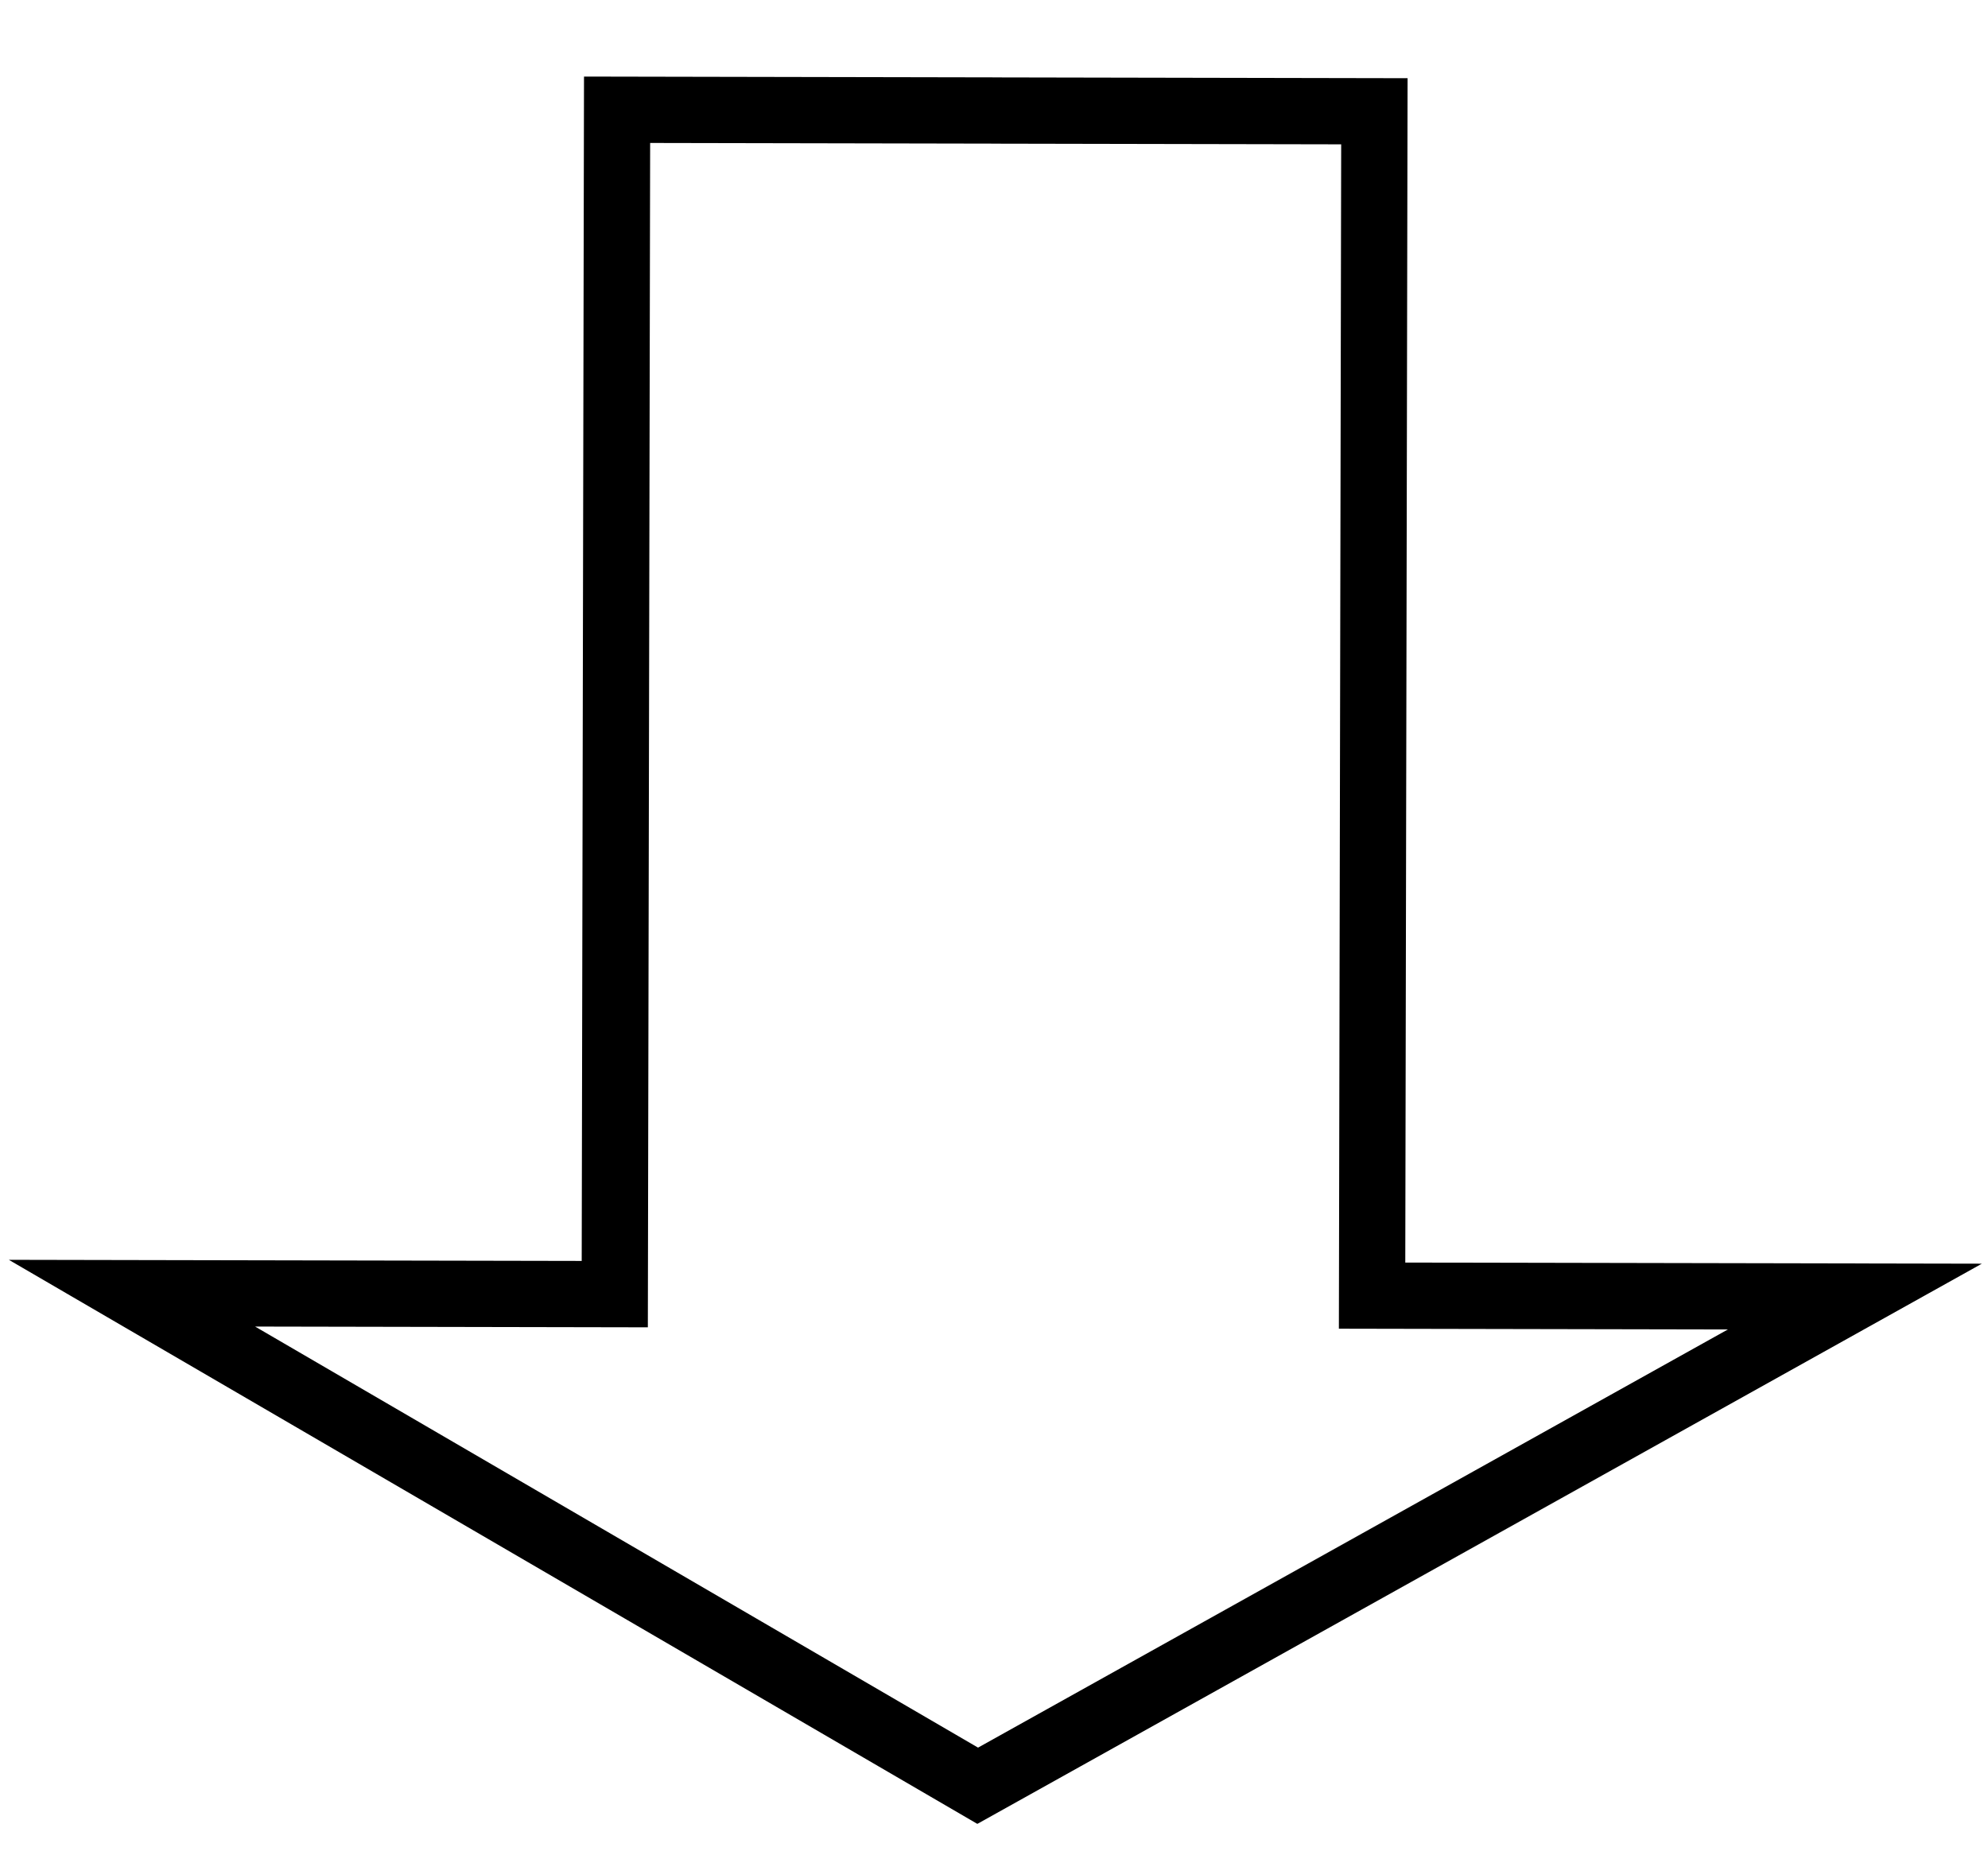 <?xml version="1.0" encoding="UTF-8" standalone="no"?>
<!-- Created with Inkscape (http://www.inkscape.org/) -->
<svg
   xmlns:dc="http://purl.org/dc/elements/1.1/"
   xmlns:cc="http://web.resource.org/cc/"
   xmlns:rdf="http://www.w3.org/1999/02/22-rdf-syntax-ns#"
   xmlns:svg="http://www.w3.org/2000/svg"
   xmlns="http://www.w3.org/2000/svg"
   xmlns:sodipodi="http://sodipodi.sourceforge.net/DTD/sodipodi-0.dtd"
   xmlns:inkscape="http://www.inkscape.org/namespaces/inkscape"
   height="1120"
   width="1200"
   id="svg2"
   sodipodi:version="0.32"
   inkscape:version="0.44"
   version="1.0"
   sodipodi:docbase="C:\Documents and Settings\Roman\Pulpit"
   sodipodi:docname="szczałka.svg">
  <defs
     id="defs4" />
  <sodipodi:namedview
     id="base"
     pagecolor="#ffffff"
     bordercolor="#666666"
     borderopacity="1.0"
     inkscape:pageopacity="0.0"
     inkscape:pageshadow="2"
     inkscape:cx="560"
     inkscape:cy="575"
     inkscape:zoom="0.32782609"
     inkscape:document-units="px"
     inkscape:current-layer="layer1"
     width="1200px"
     height="1120px"
     inkscape:window-width="888"
     inkscape:window-height="573"
     inkscape:window-x="72"
     inkscape:window-y="155" />
  <g
     inkscape:groupmode="layer"
     inkscape:label="Warstwa 1"
     id="layer1"
     transform="translate(-56.764,113.325)">
    <path
       id="path1872"
       style="fill:none;fill-rule:evenodd;stroke:#000000;stroke-width:40;stroke-linecap:butt;stroke-linejoin:miter;stroke-miterlimit:4;stroke-dasharray:none;stroke-opacity:1"
       d="M 657.815,-46.617 L 429.244,-47.061 L 427.856,667.921 L 136.428,667.355 L 656.706,970.412 M 657.8,-46.595 L 886.37,-46.151 L 884.982,668.83 L 1176.41,669.396 L 637.041,970.225"
       sodipodi:nodetypes="cccccccccc" />
  </g>
</svg>
